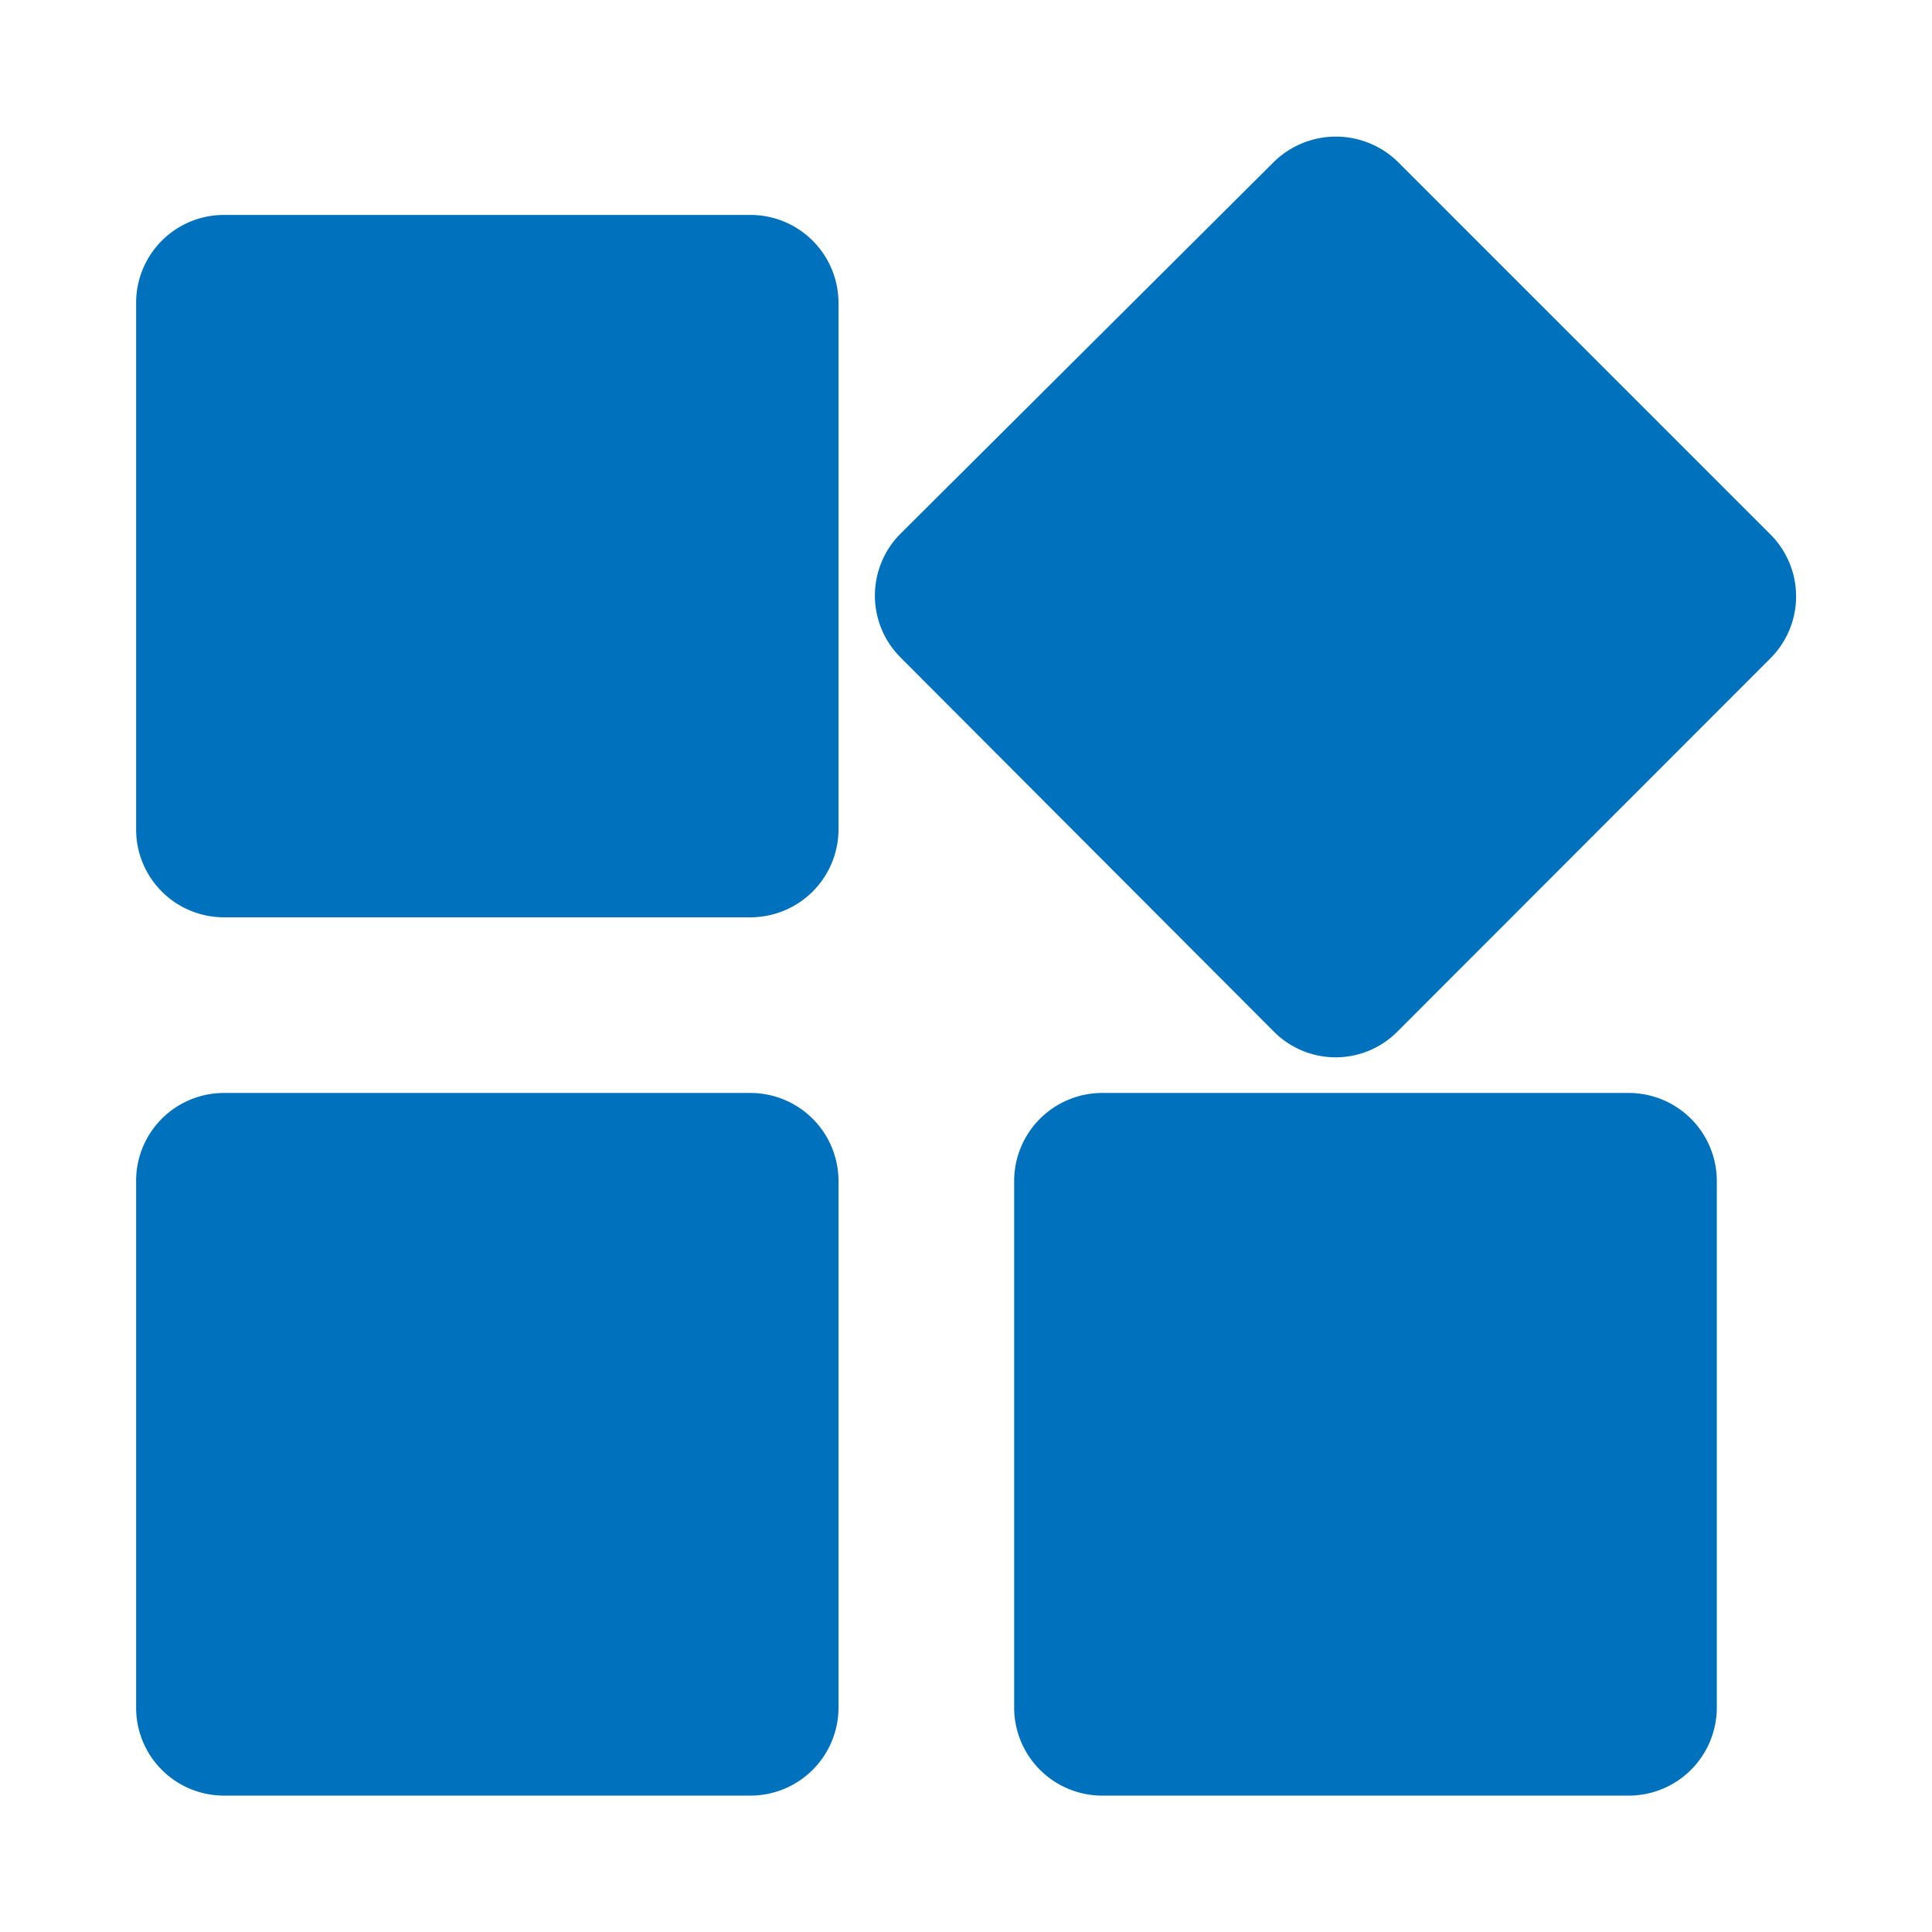 <svg xmlns="http://www.w3.org/2000/svg" viewBox="0 0 72.81 72.81">
  <defs>
    <style>
      .cls-1 {
        fill: none;
      }

      .cls-2 {
        fill: #0071bc;
      }
    </style>
  </defs>
  <title>Produtos</title>
  <g id="Camada_2" data-name="Camada 2">
    <g id="Aba_-_Página_Inicial" data-name="Aba - Página Inicial">
      <g id="Elementos">
        <g id="Botões">
          <g id="Botões_Menu_de_Itens_Pop-up_" data-name="Botões Menu de Itens(Pop-up)">
            <g id="Botões-2" data-name="Botões">
              <g>
                <path class="cls-1" d="M0,0H72.81V72.81H0Z"/>
                <path class="cls-2" d="M38.22,44.5V64.36a3.32,3.32,0,0,0,3.31,3.31H61.39a3.32,3.32,0,0,0,3.31-3.31V44.5a3.32,3.32,0,0,0-3.31-3.31H41.53A3.32,3.32,0,0,0,38.22,44.5ZM8.44,67.67H28.29a3.32,3.32,0,0,0,3.31-3.31V44.5a3.32,3.32,0,0,0-3.31-3.31H8.44A3.31,3.31,0,0,0,5.13,44.5V64.36A3.31,3.31,0,0,0,8.44,67.67ZM5.13,11.41V31.26a3.31,3.31,0,0,0,3.31,3.31H28.29a3.32,3.32,0,0,0,3.31-3.31V11.41A3.32,3.32,0,0,0,28.29,8.1H8.44A3.31,3.31,0,0,0,5.13,11.41ZM48,6.11l-14.06,14a3.3,3.3,0,0,0,0,4.67L48,38.87a3.28,3.28,0,0,0,4.67,0L66.72,24.81a3.3,3.3,0,0,0,0-4.67l-14-14A3.34,3.34,0,0,0,48,6.11Z"/>
              </g>
            </g>
          </g>
        </g>
      </g>
    </g>
  </g>
</svg>
